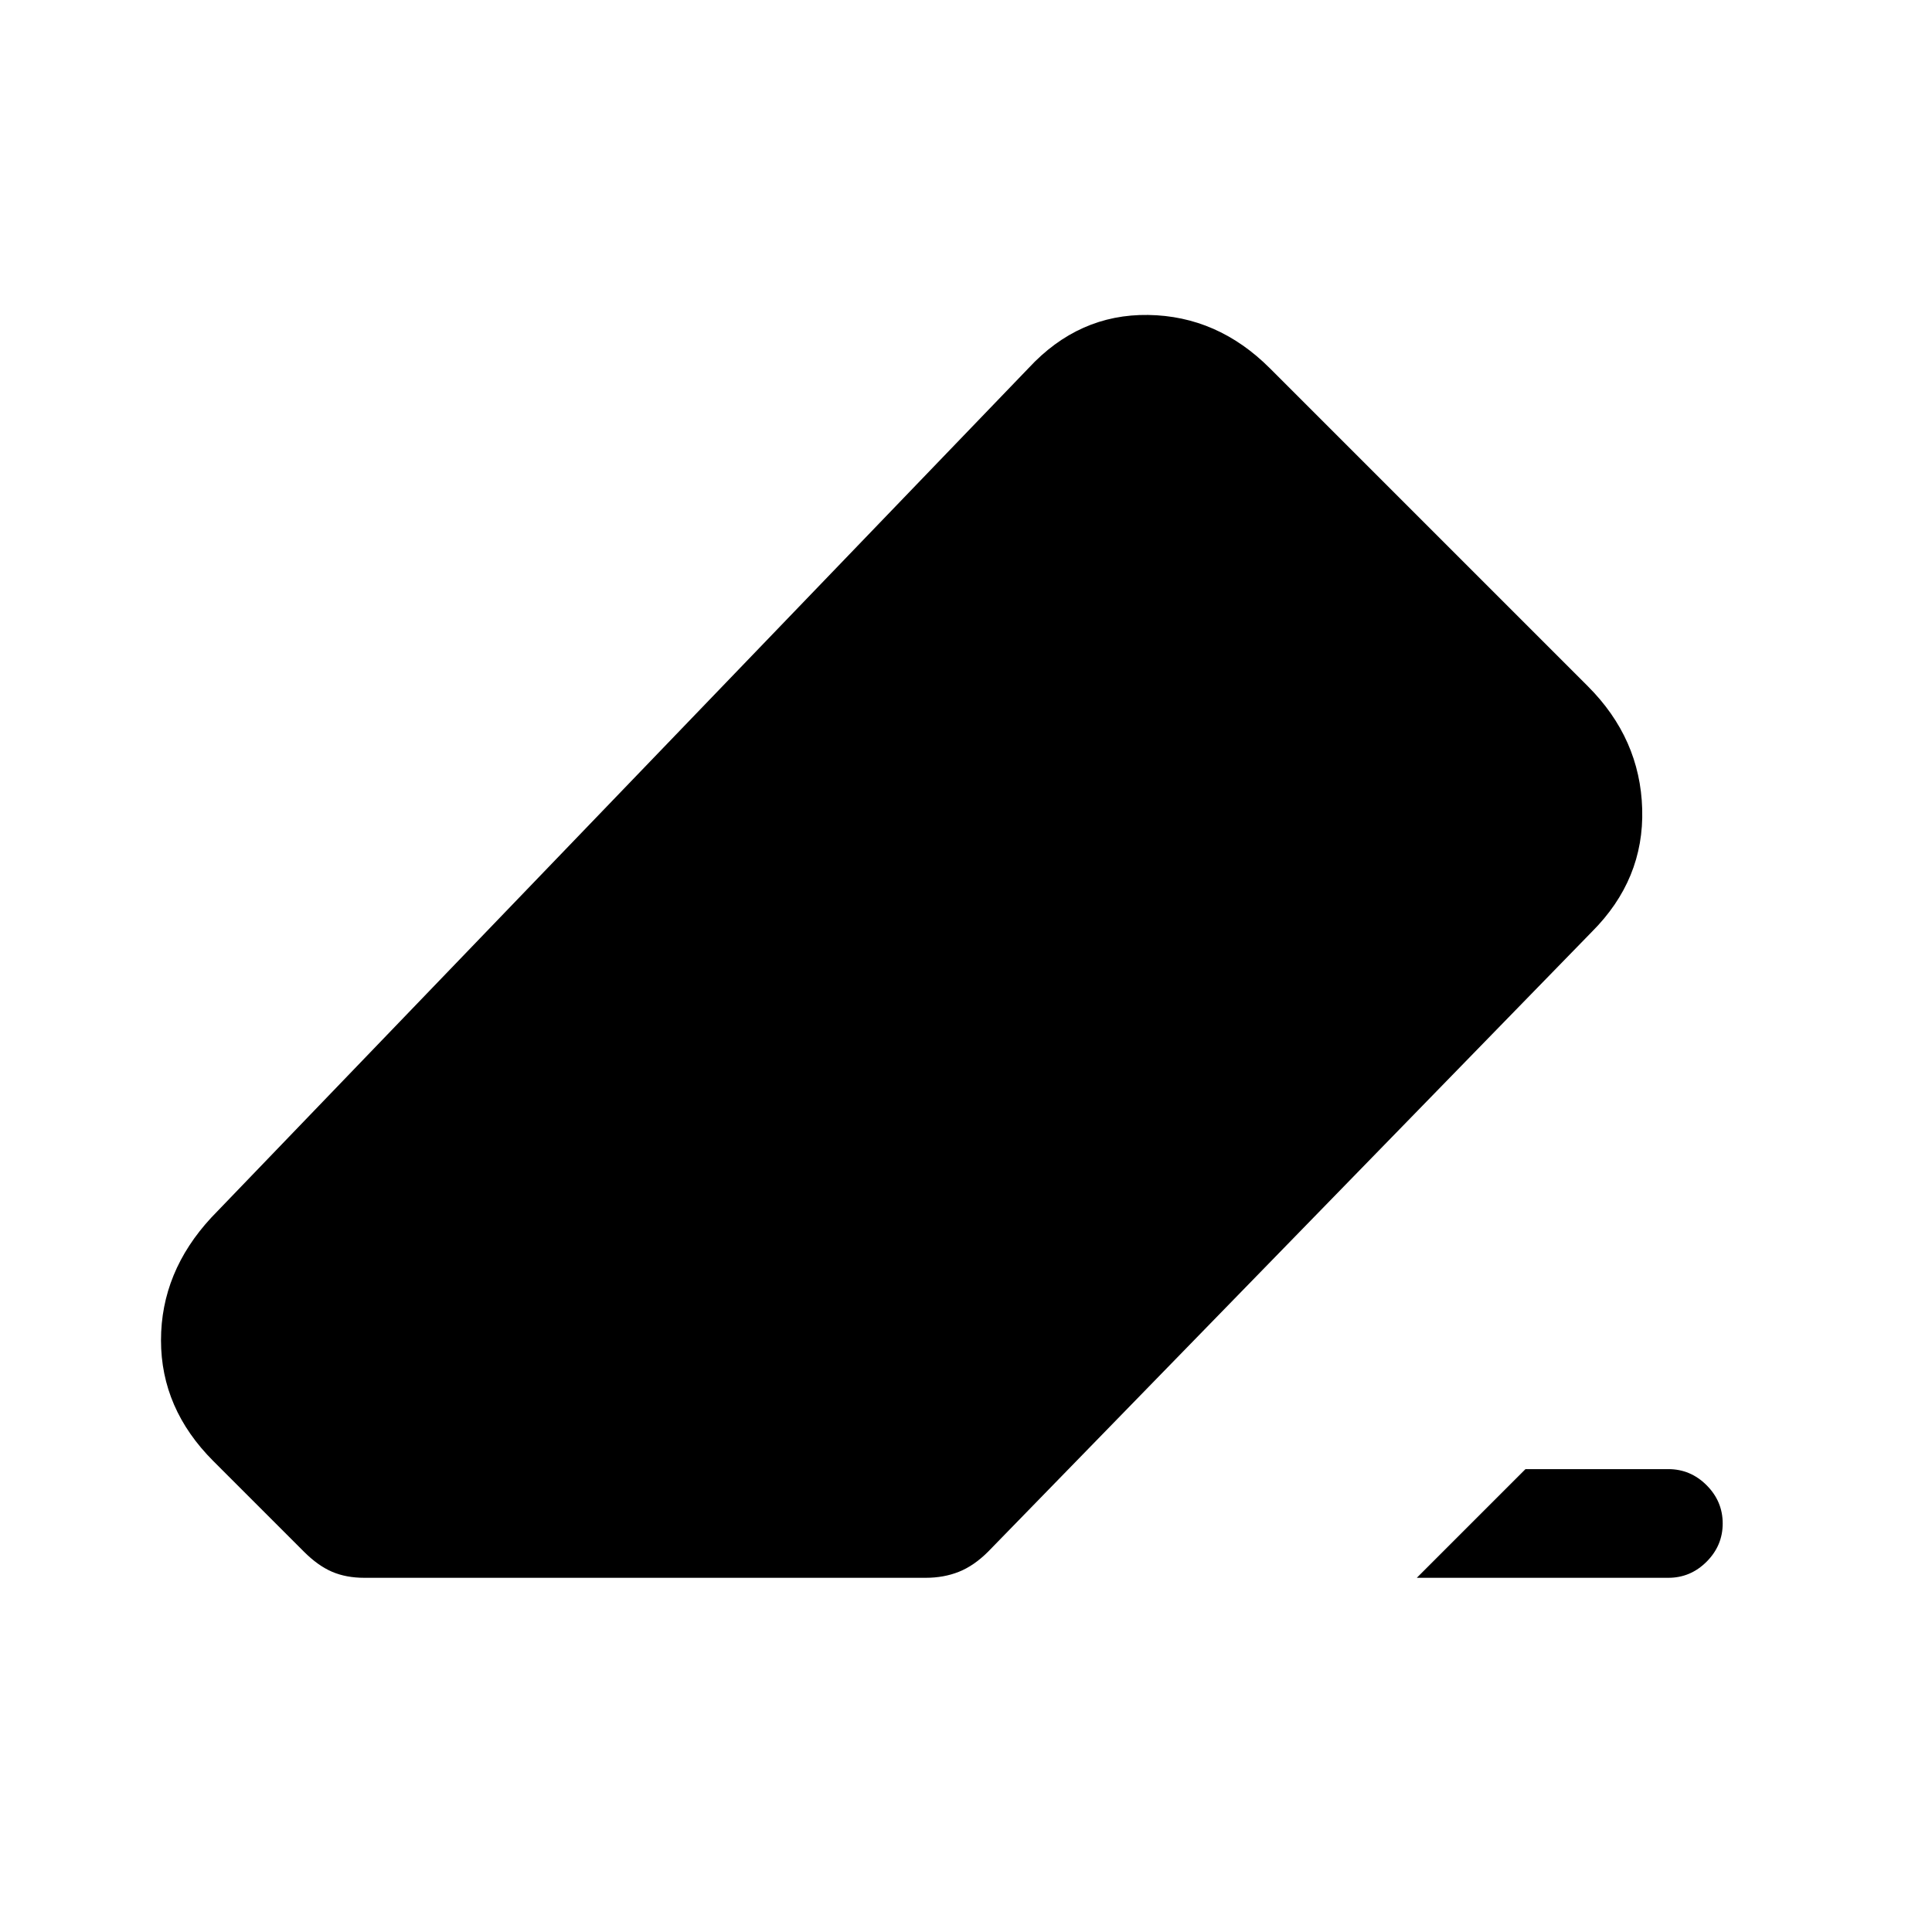 <svg xmlns="http://www.w3.org/2000/svg" height="24" viewBox="0 -960 960 960" width="24"><path d="M758-230h71q11 0 19 8t8 19q0 11-8 19t-19 8H704l54-54Zm-577 54q-9 0-16-3t-14-10l-45-45q-26-26-26-60t25-61l406-422q25-27 59.5-26.5T631-777l158 158q26 26 27 61t-25 61L491-189q-7 7-14.5 10t-16.5 3H181Z"/></svg>